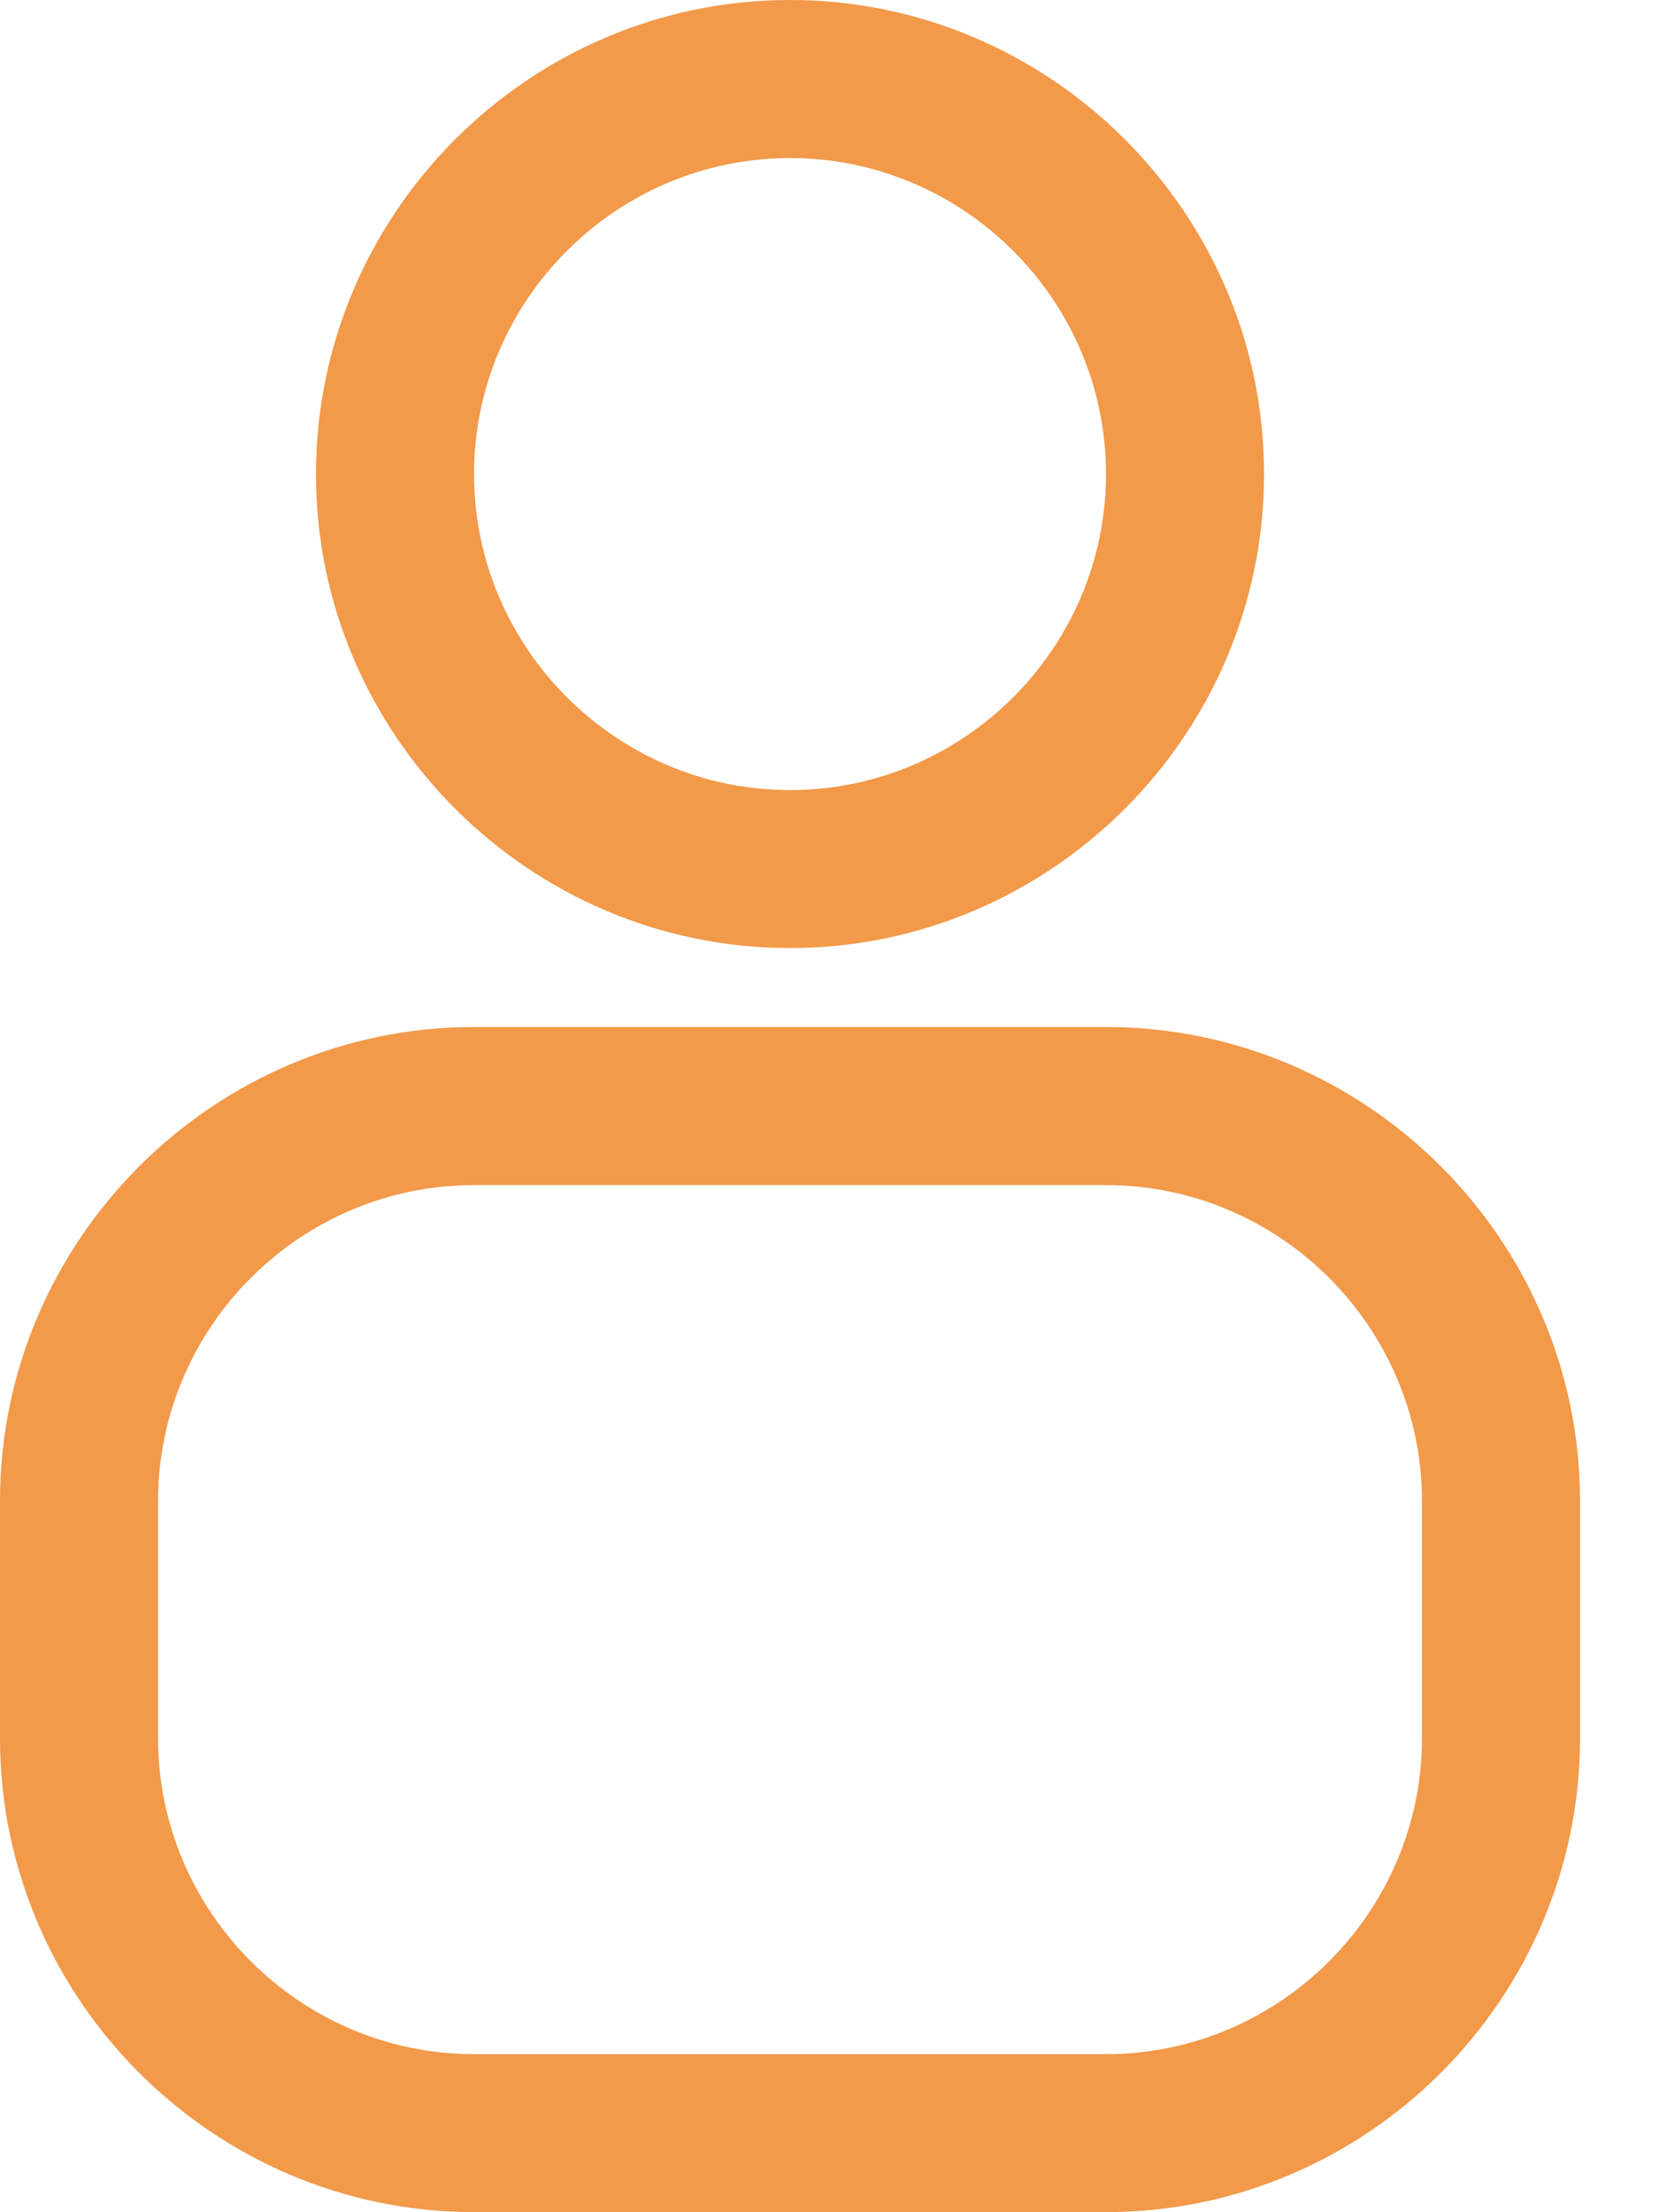<svg width="15" height="20" viewBox="0 0 15 20" fill="none" xmlns="http://www.w3.org/2000/svg">
<path d="M10 19.999H4.286C1.929 19.999 0 18.071 0 15.714V13.571C0 11.214 1.929 9.285 4.286 9.285H10C12.357 9.285 14.286 11.214 14.286 13.571V15.714C14.286 18.071 12.357 19.999 10 19.999ZM4.286 10.714C2.714 10.714 1.429 11.999 1.429 13.571V15.714C1.429 17.285 2.714 18.571 4.286 18.571H10C11.571 18.571 12.857 17.285 12.857 15.714V13.571C12.857 11.999 11.571 10.714 10 10.714H4.286Z" fill="#F2994A"/>
<path d="M7.143 8.571C4.786 8.571 2.857 6.643 2.857 4.286C2.857 1.929 4.786 0 7.143 0C9.5 0 11.429 1.929 11.429 4.286C11.429 6.643 9.5 8.571 7.143 8.571ZM7.143 1.429C5.572 1.429 4.286 2.714 4.286 4.286C4.286 5.857 5.572 7.143 7.143 7.143C8.715 7.143 10 5.857 10 4.286C10 2.714 8.715 1.429 7.143 1.429Z" fill="#F2994A"/>
</svg>
